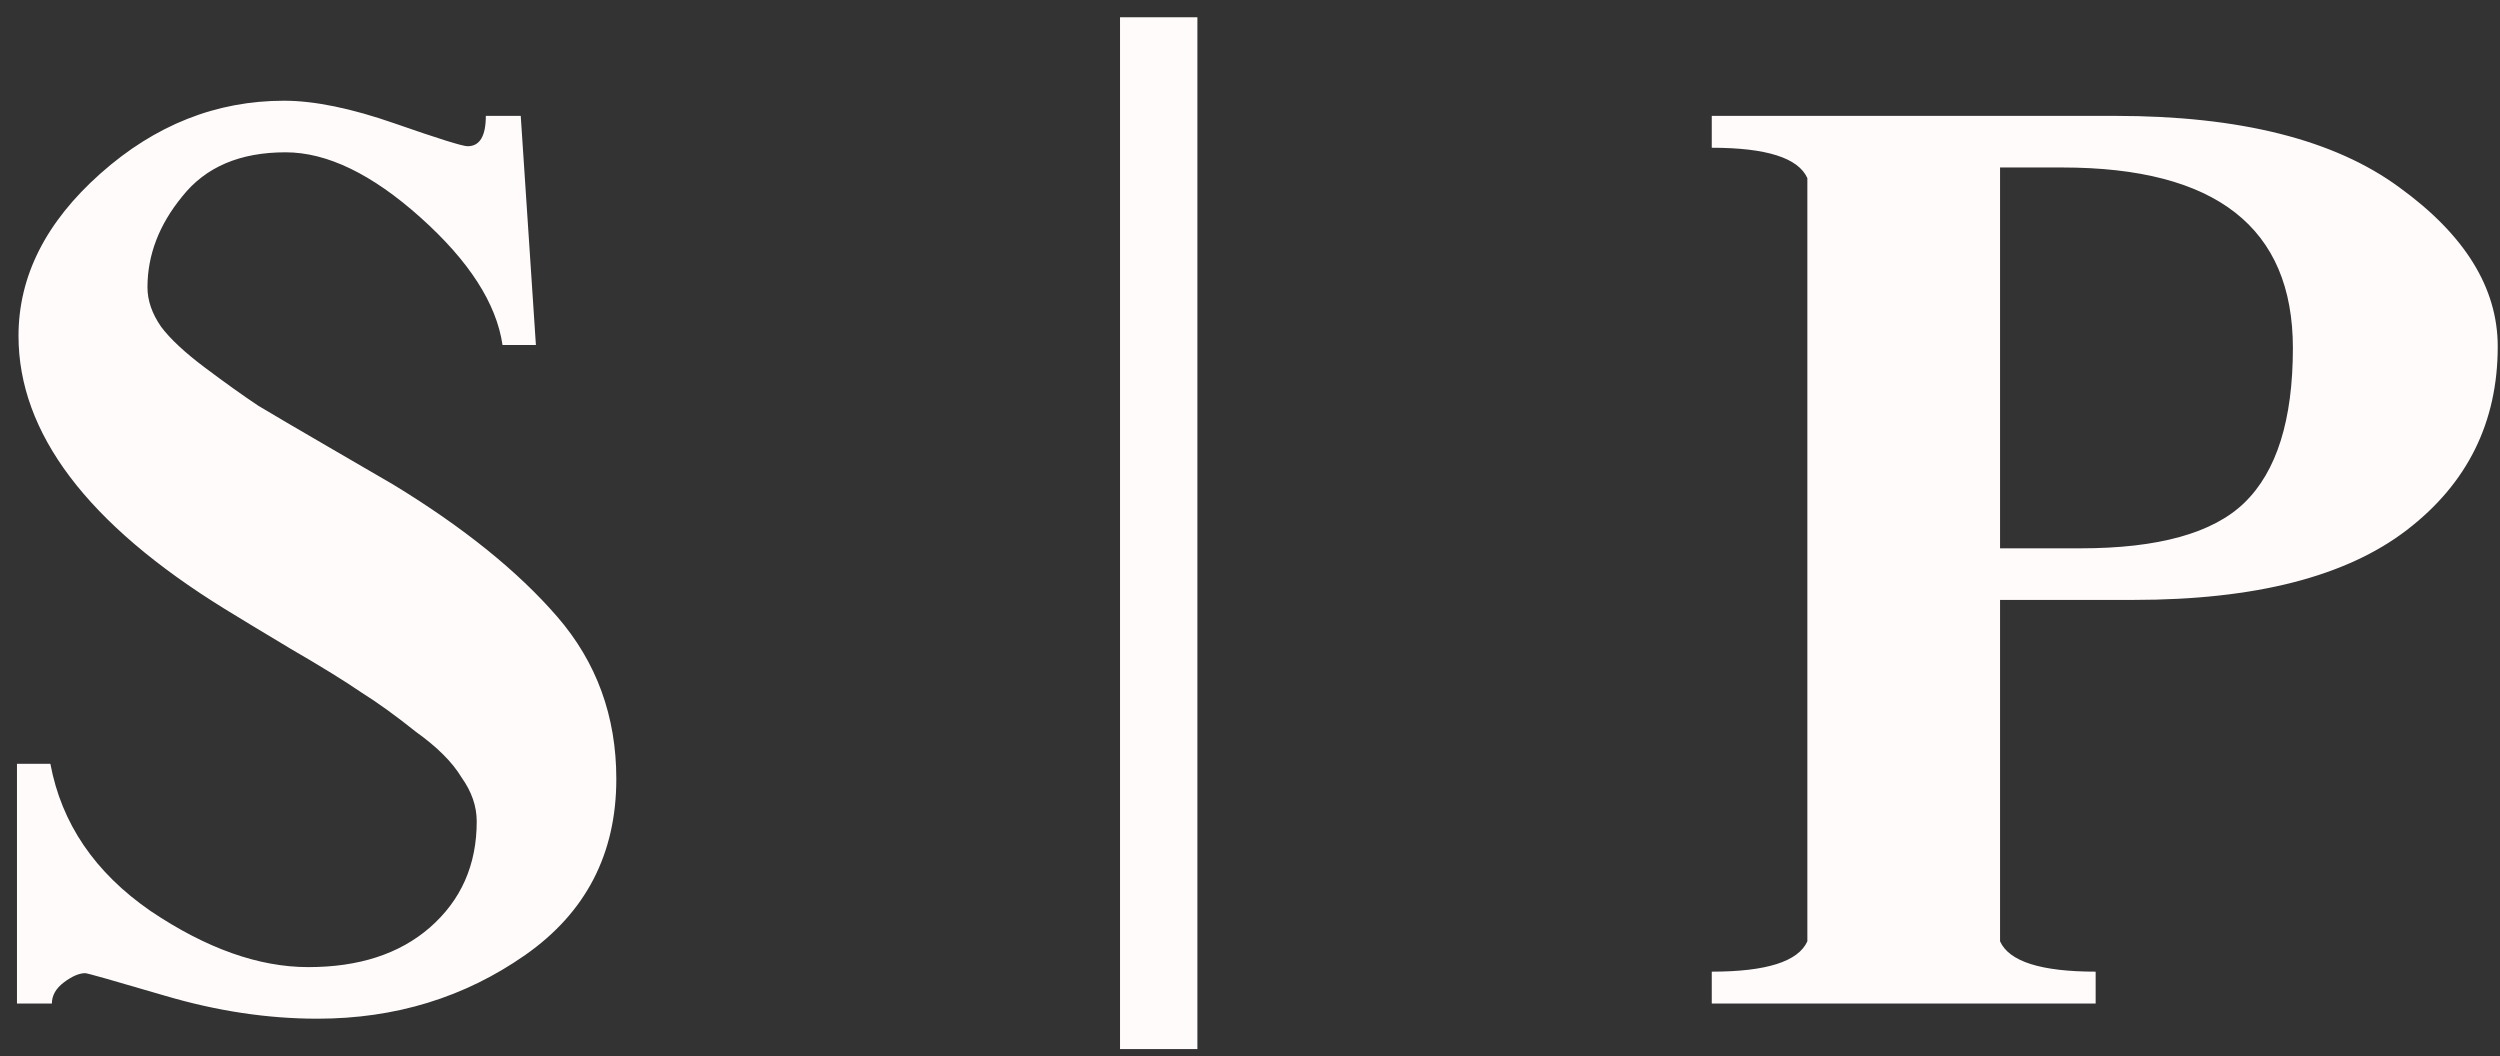 <svg width="142" height="60" viewBox="0 0 142 60" fill="none" xmlns="http://www.w3.org/2000/svg">
<rect x="0" y="0" width="142" height="60" fill="#333333" stroke="none"/>
<path d="M18.029 57.862C15.214 57.862 12.341 57.431 9.411 56.569C6.48 55.707 4.958 55.276 4.843 55.276C4.498 55.276 4.096 55.449 3.636 55.793C3.177 56.138 2.947 56.54 2.947 57H0.964V43.383H2.861C3.493 46.773 5.389 49.559 8.549 51.743C11.709 53.869 14.696 54.932 17.512 54.932C20.385 54.932 22.683 54.185 24.407 52.691C26.188 51.139 27.078 49.129 27.078 46.658C27.078 45.796 26.791 44.963 26.216 44.159C25.699 43.297 24.837 42.435 23.631 41.573C22.482 40.654 21.448 39.907 20.528 39.332C19.609 38.7 18.259 37.867 16.478 36.833C14.754 35.799 13.519 35.052 12.772 34.592C4.958 29.766 1.051 24.595 1.051 19.079C1.051 15.689 2.602 12.615 5.705 9.857C8.807 7.099 12.283 5.721 16.133 5.721C17.857 5.721 19.954 6.151 22.424 7.013C24.895 7.875 26.274 8.306 26.561 8.306C27.251 8.306 27.595 7.731 27.595 6.582H29.578L30.439 19.596H28.543C28.199 17.24 26.647 14.827 23.889 12.357C21.131 9.886 18.575 8.651 16.219 8.651C13.633 8.651 11.68 9.484 10.358 11.15C9.037 12.759 8.376 14.483 8.376 16.321C8.376 17.068 8.635 17.815 9.152 18.562C9.669 19.251 10.502 20.027 11.651 20.889C12.8 21.751 13.806 22.469 14.668 23.044C15.53 23.561 16.851 24.336 18.632 25.37C20.413 26.405 21.649 27.123 22.338 27.525C26.303 29.938 29.405 32.438 31.646 35.023C33.887 37.609 35.007 40.682 35.007 44.245C35.007 48.496 33.283 51.829 29.836 54.242C26.389 56.655 22.453 57.862 18.029 57.862ZM63.617 0.98H68.012V59.586H63.617V0.98ZM97.228 57V55.19C100.331 55.19 102.14 54.616 102.658 53.467V10.116C102.14 8.967 100.331 8.392 97.228 8.392V6.582H120.153C127.22 6.582 132.592 7.933 136.269 10.633C140.004 13.333 141.871 16.35 141.871 19.682C141.871 23.991 140.148 27.468 136.7 30.111C133.253 32.754 128.082 34.075 121.187 34.075H113.603V53.467C114.12 54.616 115.93 55.19 119.033 55.19V57H97.228ZM113.603 9.513V31.145H118.171C122.595 31.145 125.697 30.283 127.479 28.559C129.317 26.778 130.236 23.848 130.236 19.768C130.236 12.931 125.87 9.513 117.136 9.513H113.603Z" fill="#FFFBFB"/>
</svg>
